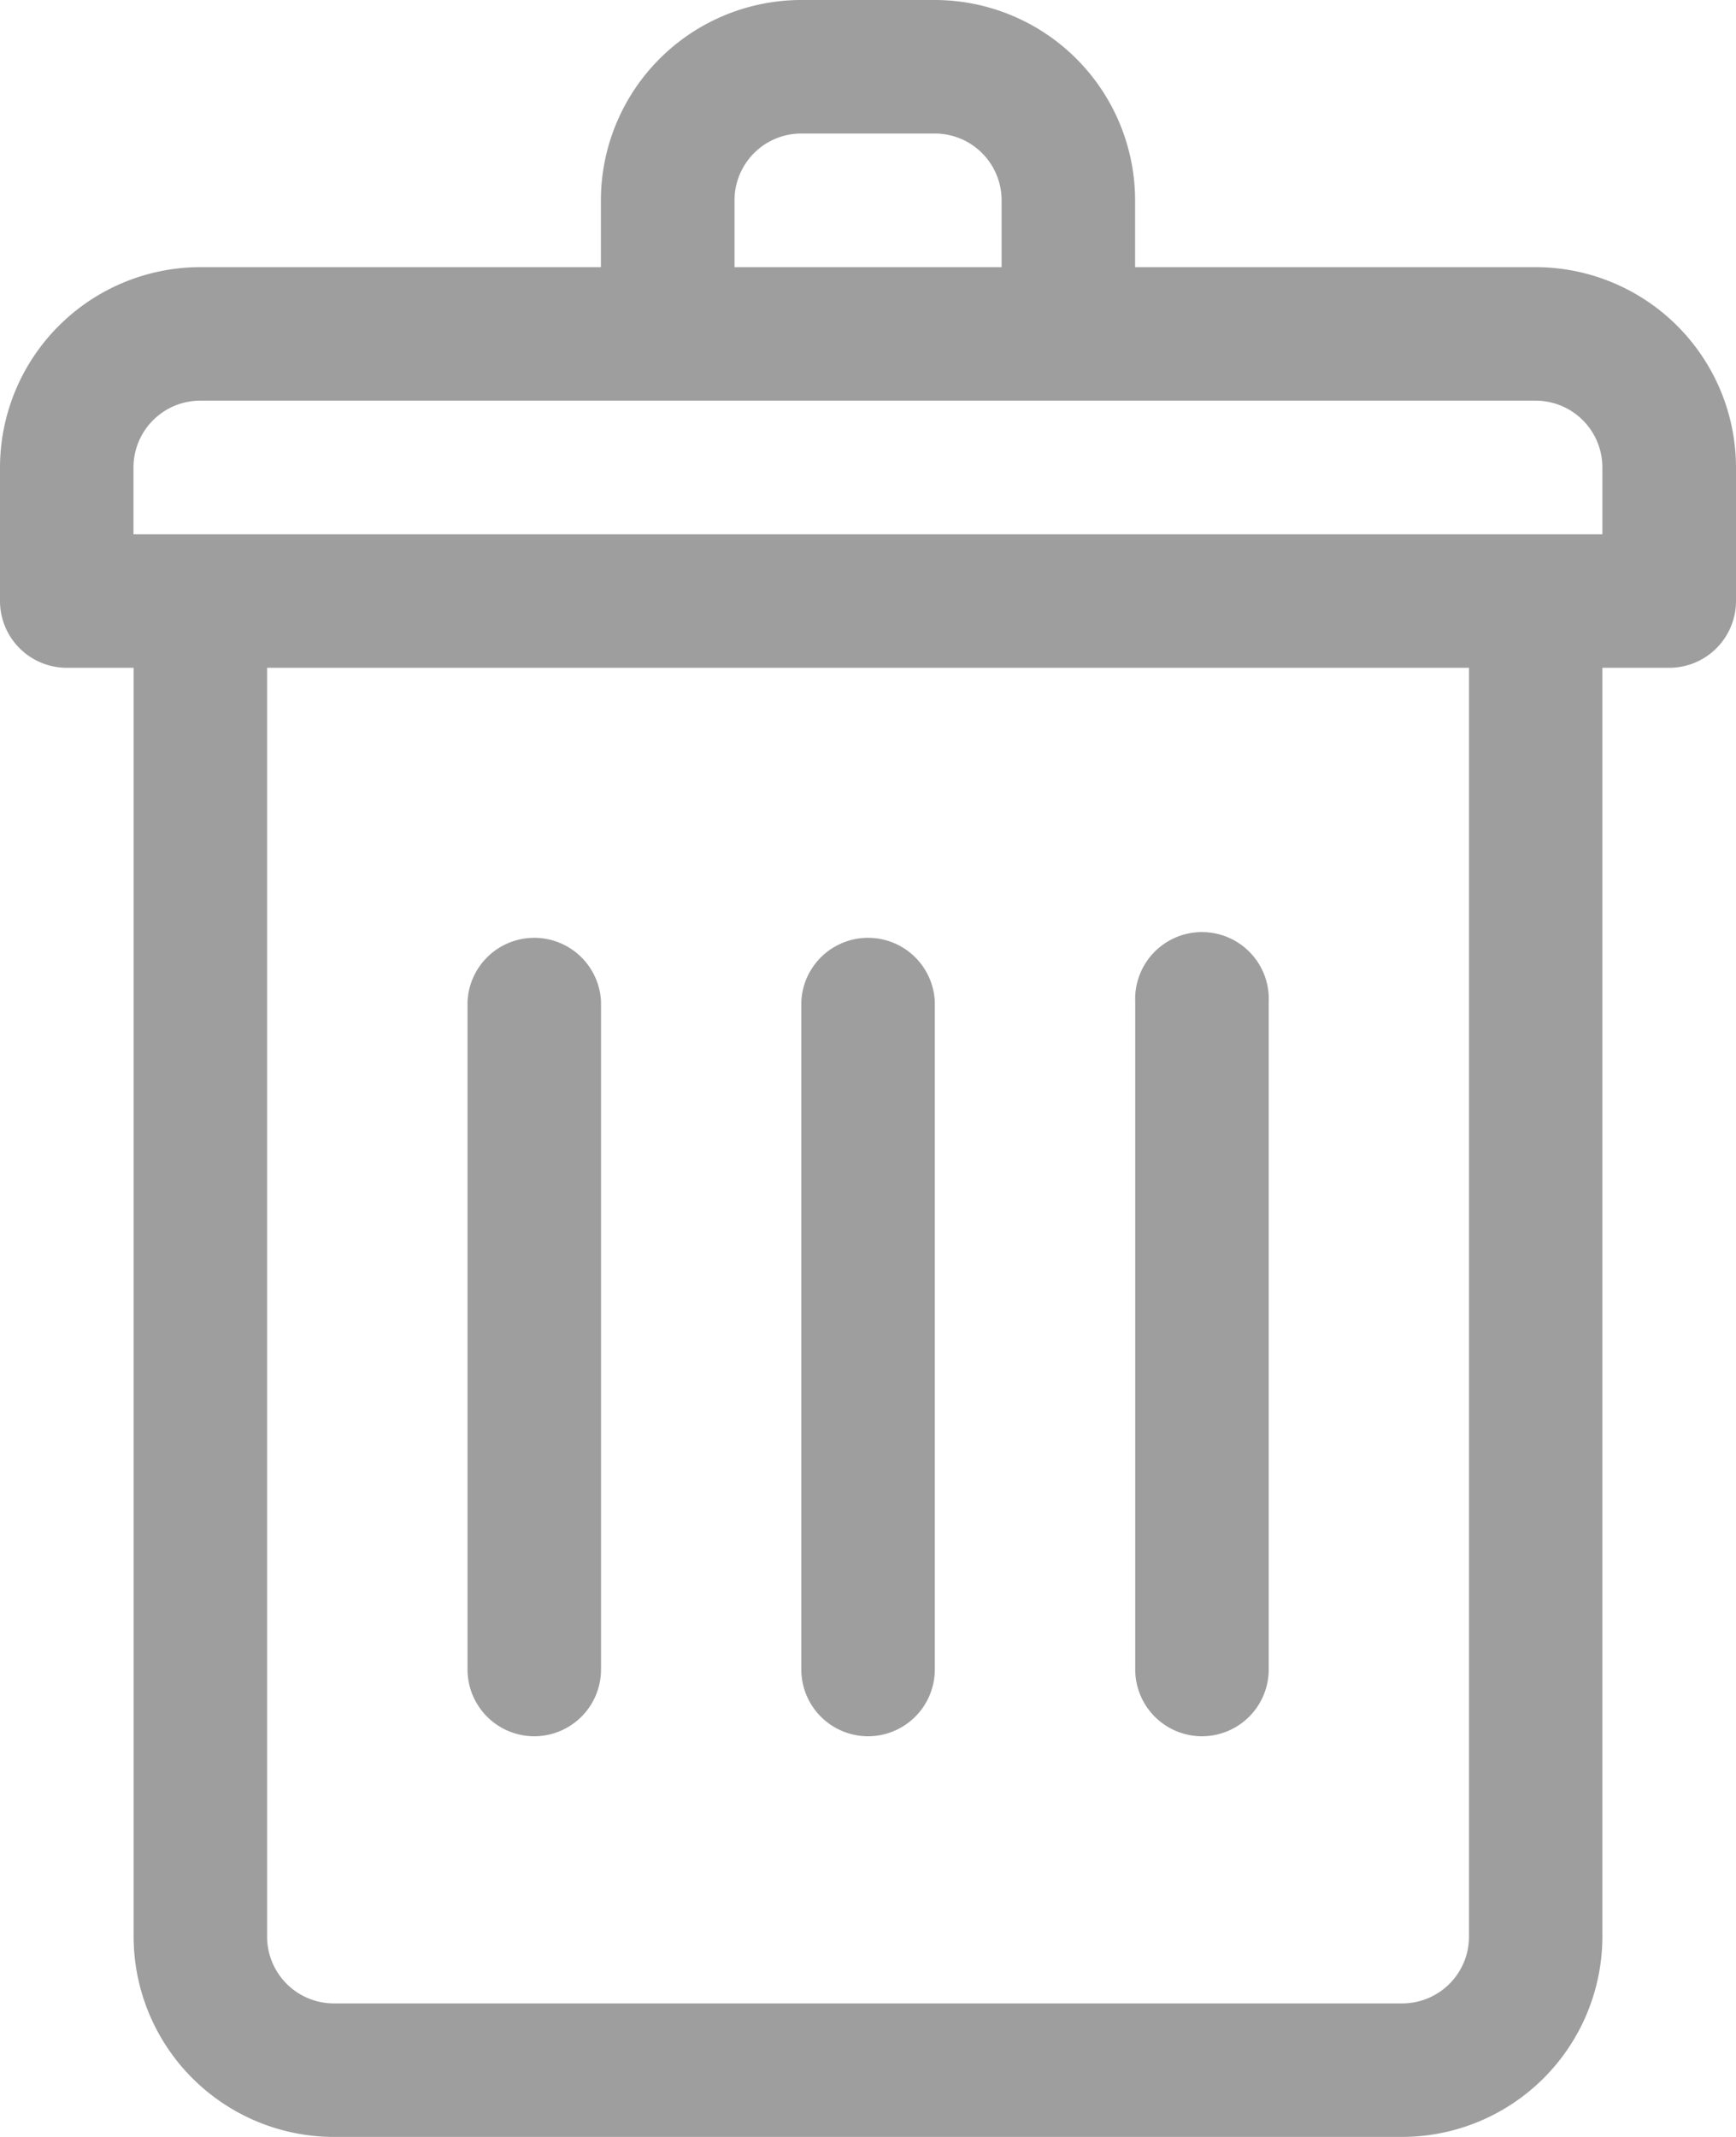 <svg xmlns="http://www.w3.org/2000/svg" width="14.084" height="17.335" viewBox="0 0 14.084 17.335">
  <defs>
    <style>
      .cls-1 {
        fill: #9e9e9e;
      }
    </style>
  </defs>
  <g id="noun_Trash_2463858" transform="translate(-6 0)">
    <g id="_18_Trash" data-name="18 Trash" transform="translate(6)">
      <path id="Caminho_2" data-name="Caminho 2" class="cls-1" d="M18.459,2.167h-3.25V1.625A1.627,1.627,0,0,0,13.584,0H12.5a1.627,1.627,0,0,0-1.625,1.625v.542H7.625A1.627,1.627,0,0,0,6,3.792V4.875a.542.542,0,0,0,.542.542h.542V15.709a1.627,1.627,0,0,0,1.625,1.625h8.667A1.627,1.627,0,0,0,19,15.709V5.417h.542a.542.542,0,0,0,.542-.542V3.792a1.627,1.627,0,0,0-1.625-1.625Zm-6.5-.542a.542.542,0,0,1,.542-.542h1.083a.542.542,0,0,1,.542.542v.542H11.959Zm5.959,14.084a.542.542,0,0,1-.542.542H8.709a.542.542,0,0,1-.542-.542V5.417h9.751ZM19,4.334H7.083V3.792a.542.542,0,0,1,.542-.542H18.459A.542.542,0,0,1,19,3.792Z" transform="translate(-6)"/>
      <path id="Caminho_3" data-name="Caminho 3" class="cls-1" d="M30.542,34.5a.542.542,0,0,0,.542-.542V28.542a.542.542,0,0,0-1.083,0v5.417A.542.542,0,0,0,30.542,34.5Z" transform="translate(-23.5 -20.416)"/>
      <path id="Caminho_4" data-name="Caminho 4" class="cls-1" d="M40.542,34.5a.542.542,0,0,0,.542-.542V28.542a.542.542,0,1,0-1.083,0v5.417A.542.542,0,0,0,40.542,34.5Z" transform="translate(-30.791 -20.416)"/>
      <path id="Caminho_5" data-name="Caminho 5" class="cls-1" d="M20.542,34.5a.542.542,0,0,0,.542-.542V28.542a.542.542,0,0,0-1.083,0v5.417A.542.542,0,0,0,20.542,34.5Z" transform="translate(-16.208 -20.416)"/>
    </g>
  </g>
</svg>
